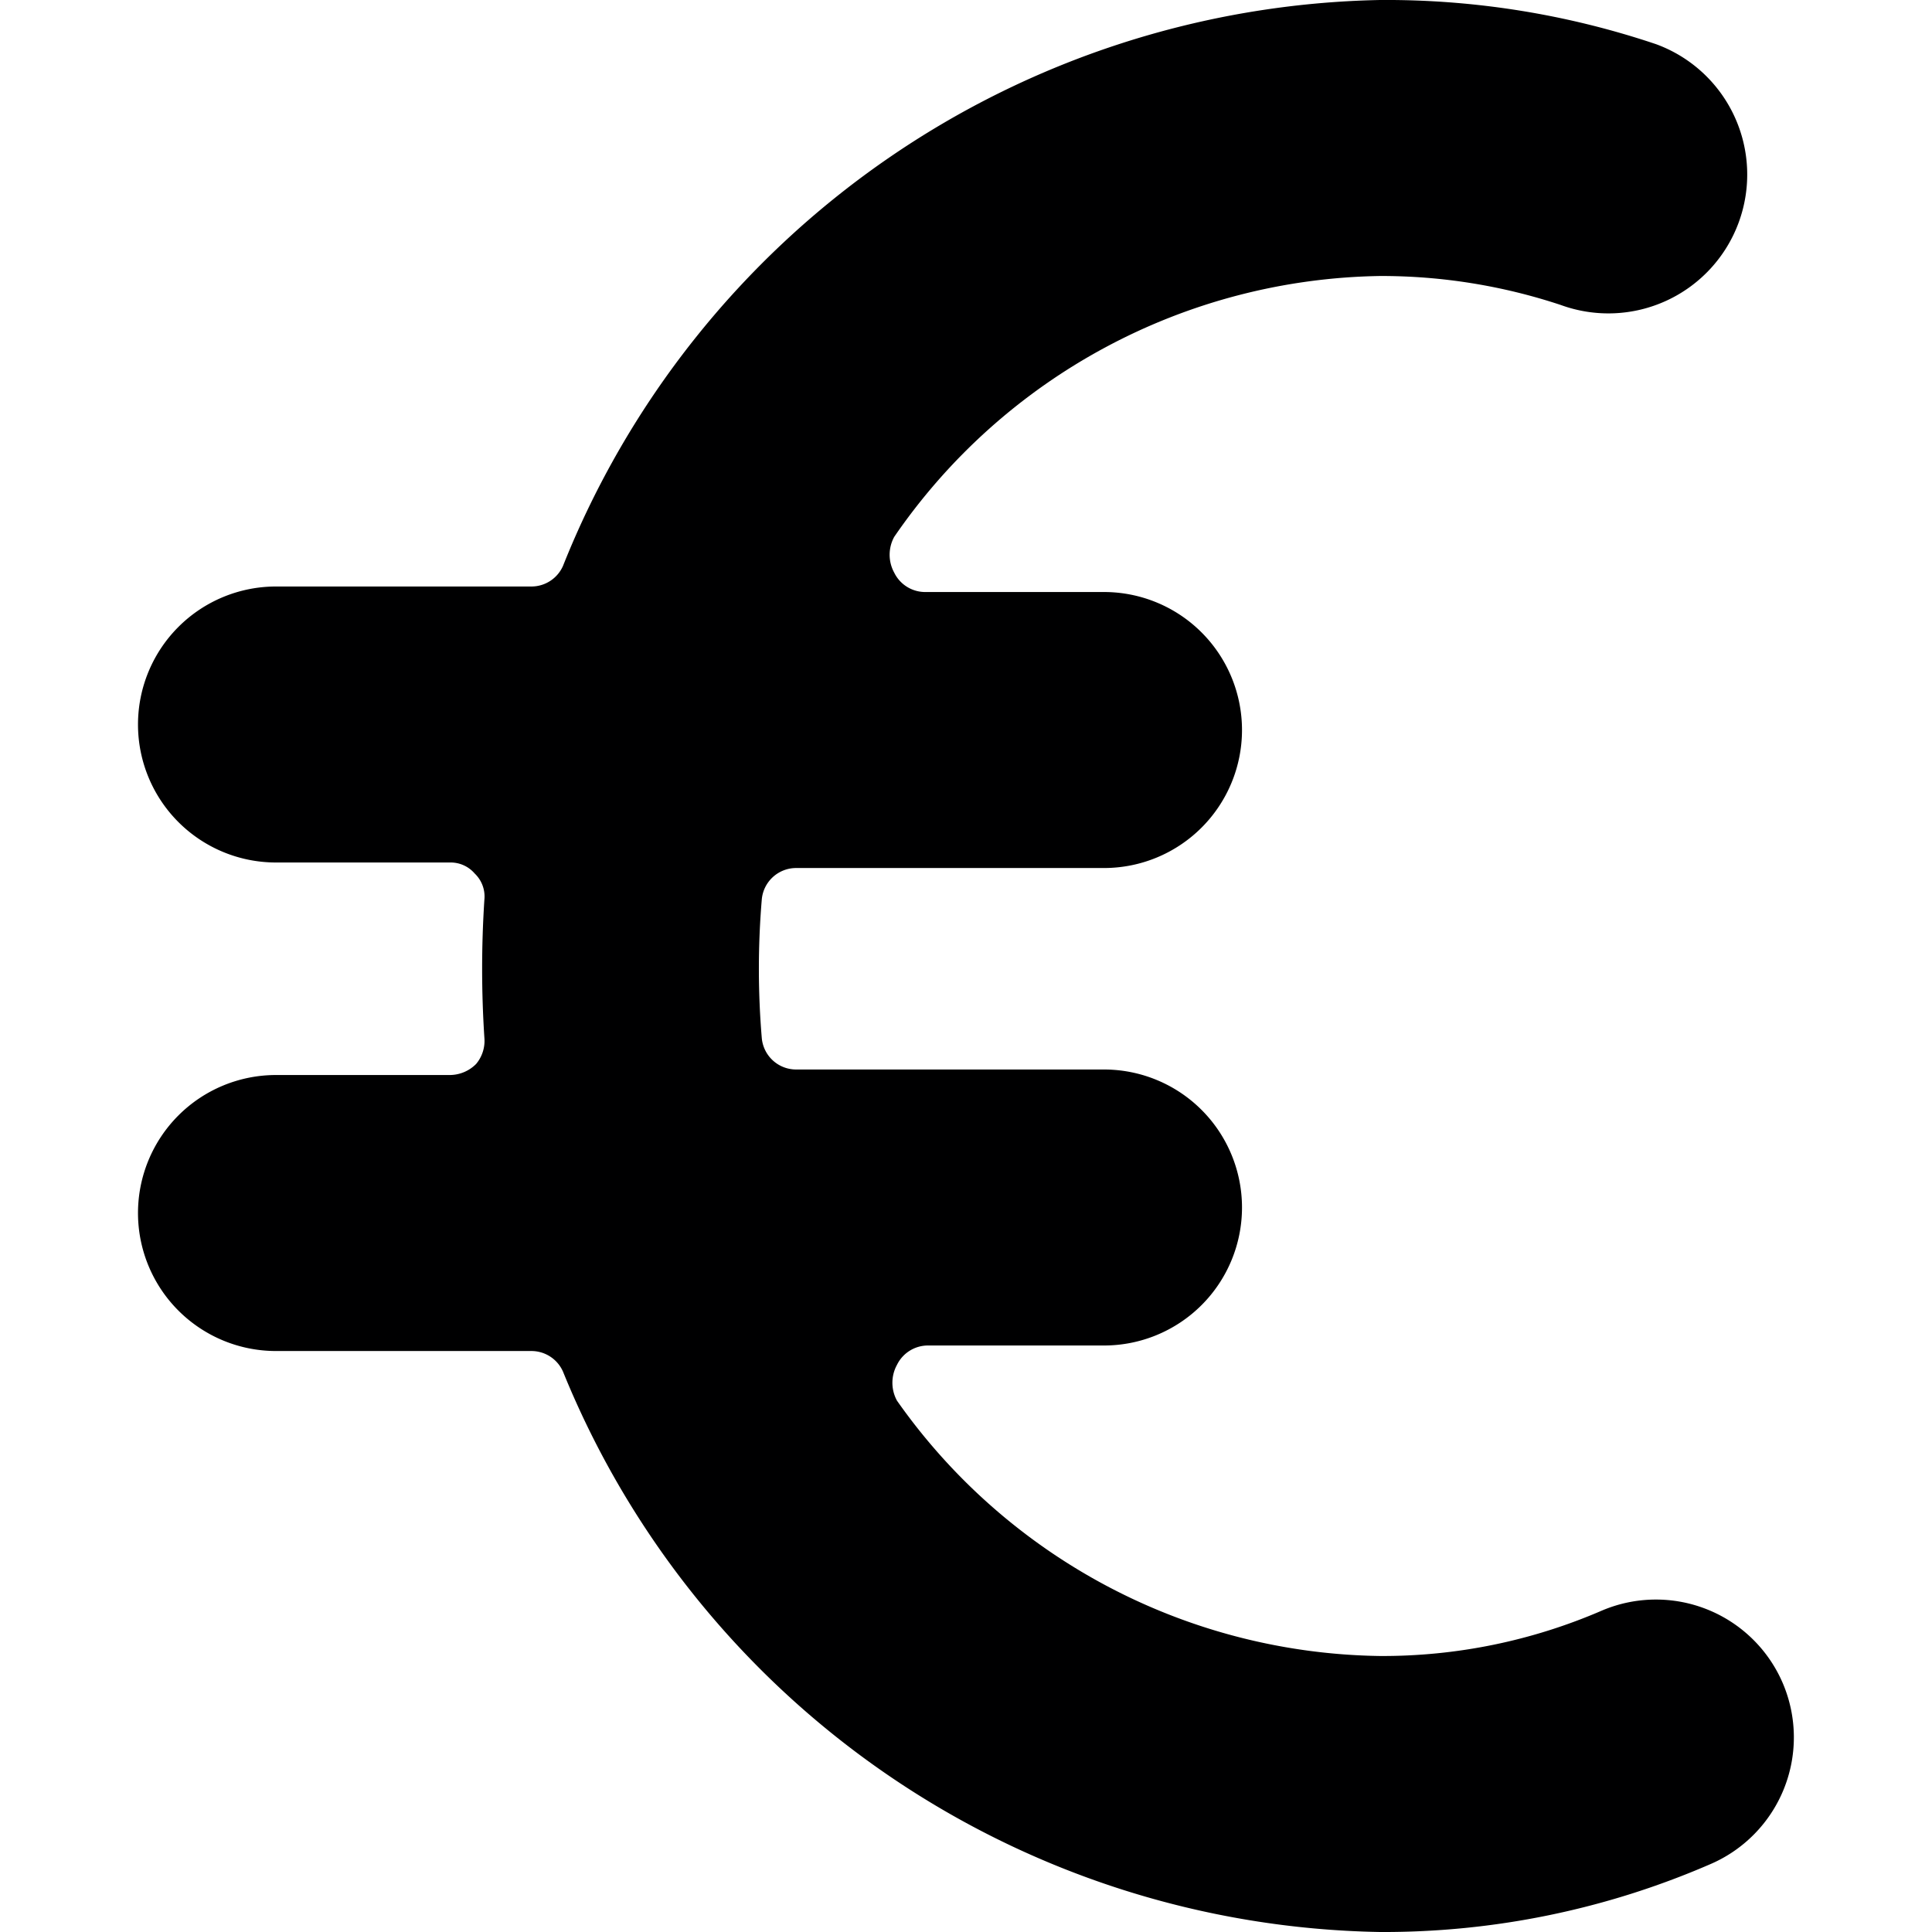 <svg xmlns="http://www.w3.org/2000/svg" viewBox="0 0 14 14">
  <path d="M12.92,12.2a1,1,0,0,0-1.31-.53A4,4,0,0,1,10,12a4.35,4.35,0,0,1-3.5-1.85.27.27,0,0,1,0-.26.25.25,0,0,1,.23-.14H8a1,1,0,0,0,0-2H5.77a.25.25,0,0,1-.25-.23,6,6,0,0,1,0-1,.25.25,0,0,1,.25-.23H8a1,1,0,0,0,0-2H6.71a.25.25,0,0,1-.23-.14.27.27,0,0,1,0-.26A4.35,4.35,0,0,1,10,2a4.13,4.13,0,0,1,1.31.21A1,1,0,1,0,12,.32,6.13,6.13,0,0,0,10,0,6.51,6.51,0,0,0,4.08,4.1a.25.25,0,0,1-.23.15H2a1,1,0,0,0,0,2H3.26a.23.23,0,0,1,.18.08.23.23,0,0,1,.07.19,7.69,7.69,0,0,0,0,1,.26.26,0,0,1-.06.19.27.27,0,0,1-.19.08H2a1,1,0,0,0,0,2H3.85a.25.25,0,0,1,.23.15A6.51,6.51,0,0,0,10,14a5.94,5.94,0,0,0,2.39-.49A1,1,0,0,0,12.92,12.2Z" style="fill: #000001"/>
</svg>
